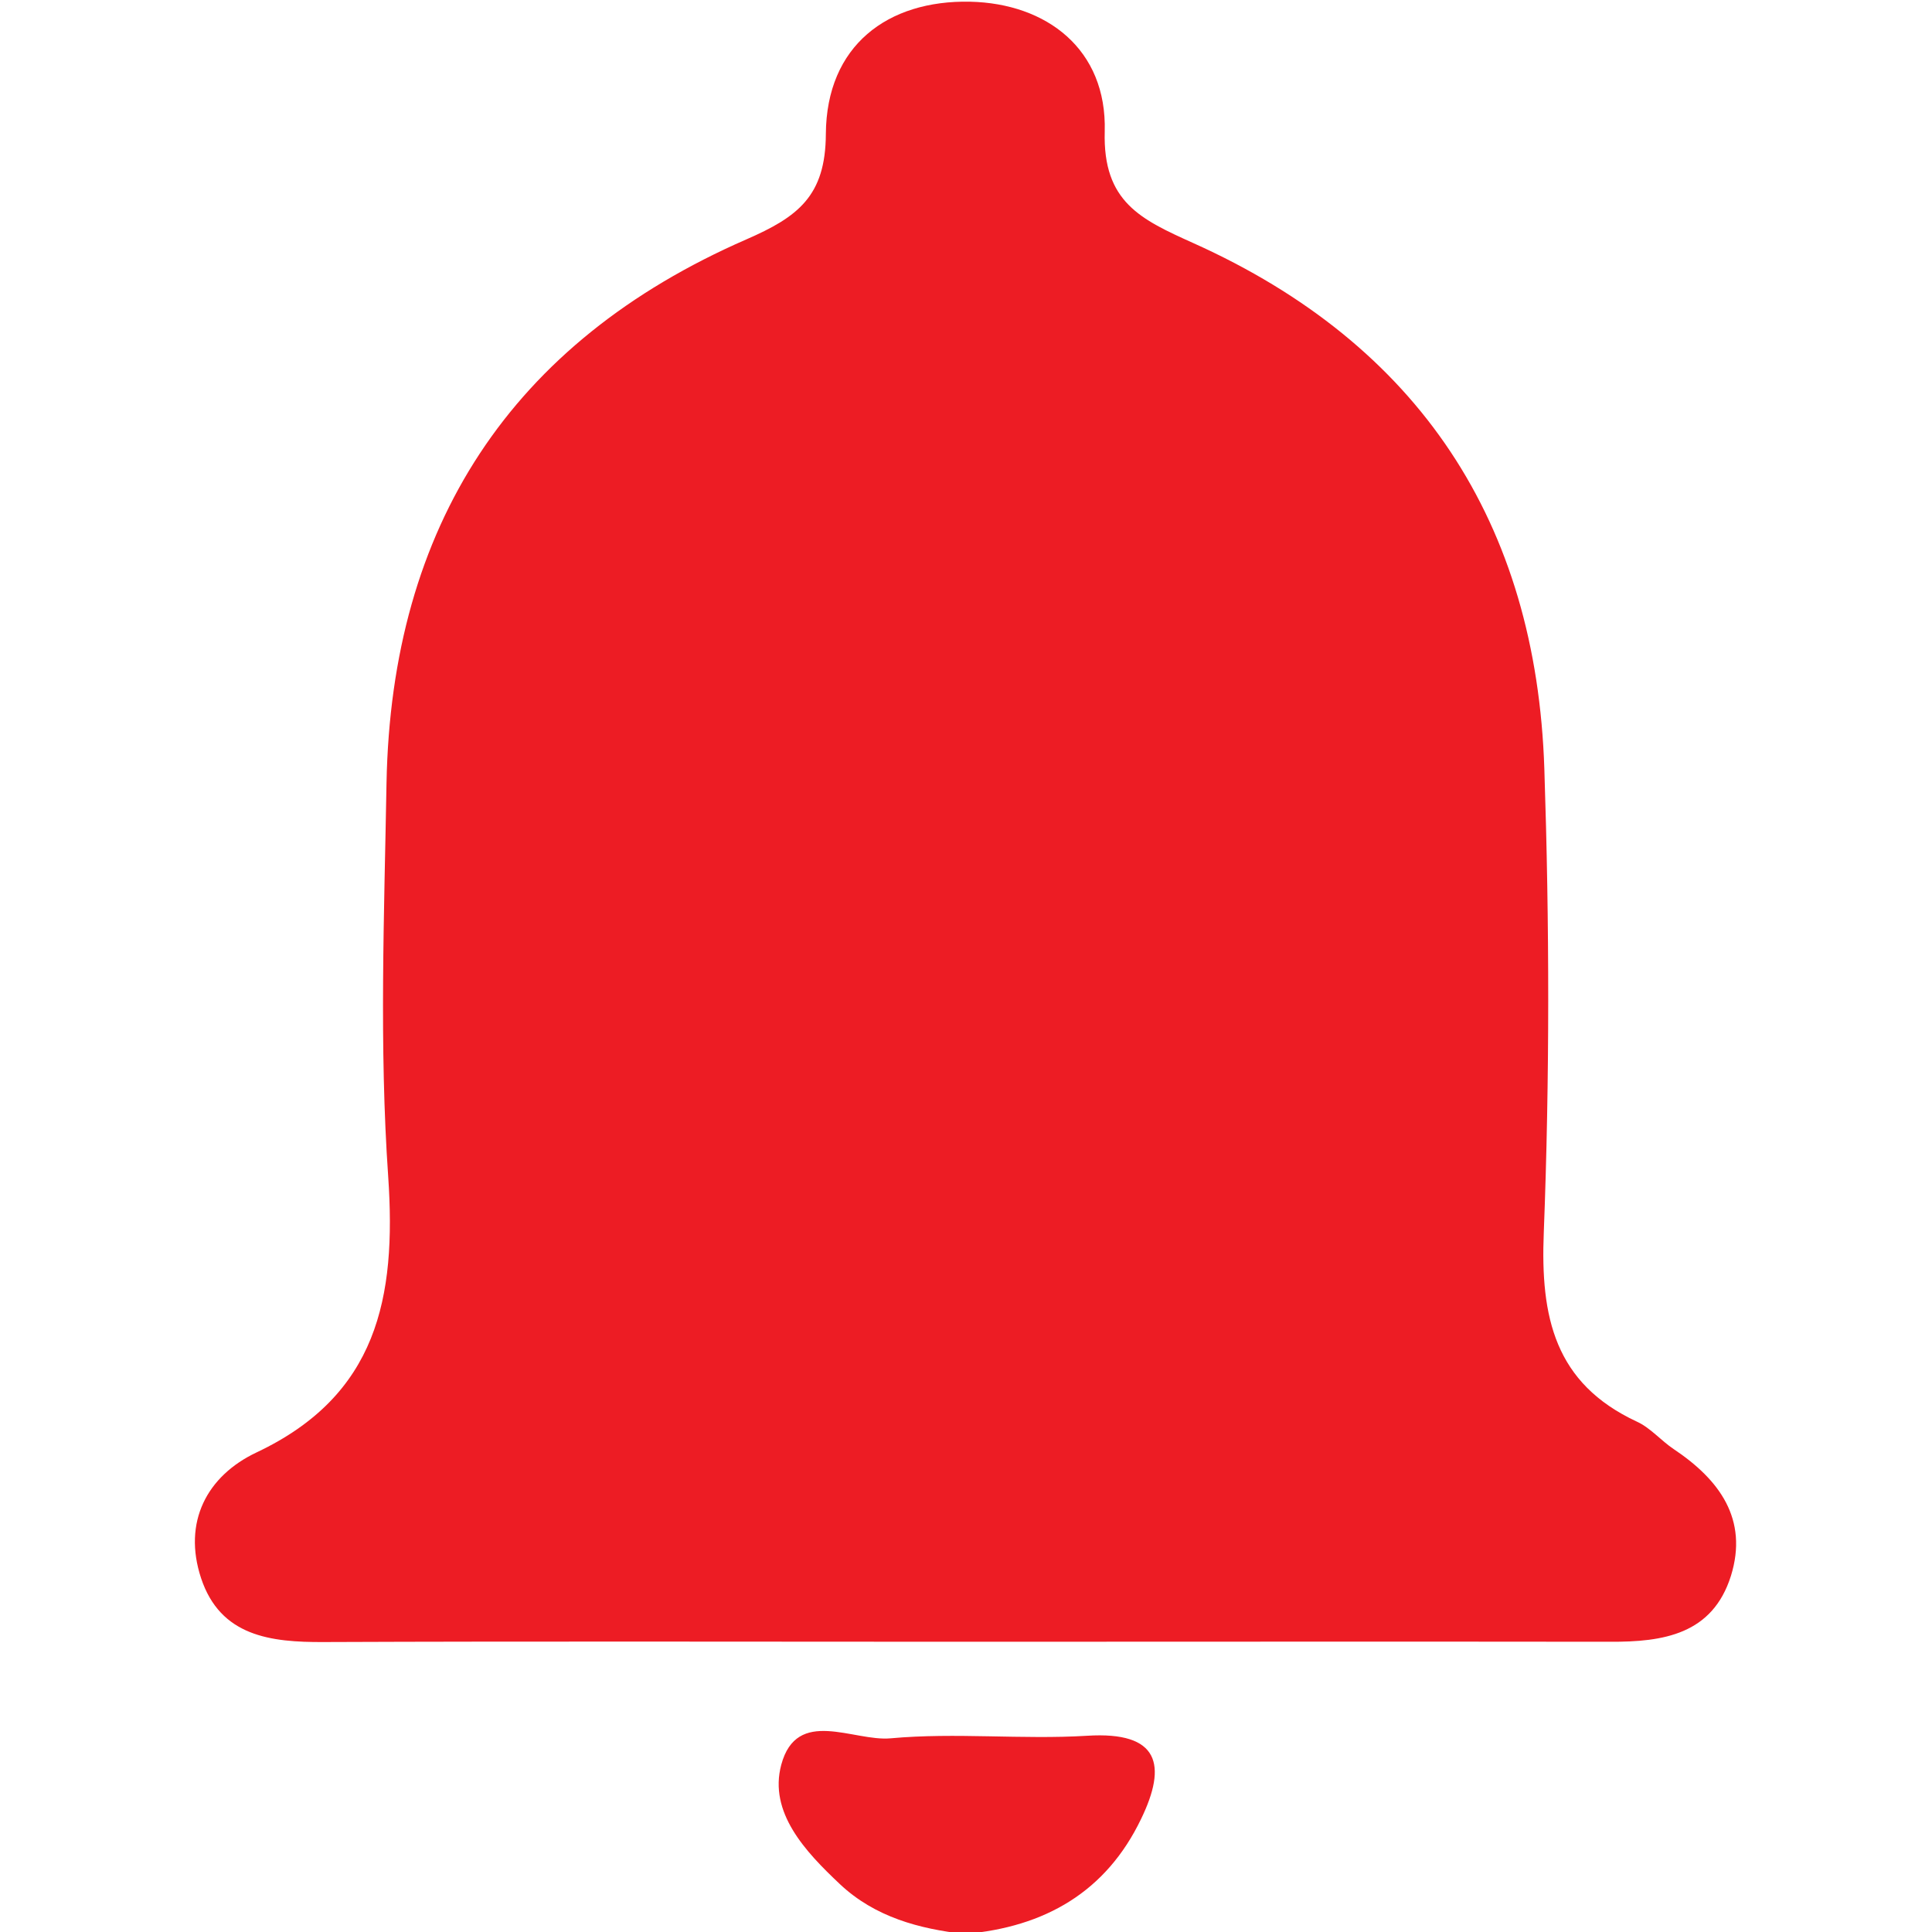 <svg xmlns="http://www.w3.org/2000/svg" xmlns:xlink="http://www.w3.org/1999/xlink" x="0px" y="0px"
                            viewBox="0 0 68.03 68.03"  width="24" height="24" style="fill:#ED1C24;" xml:space="preserve">
                           <path style="fill: #ED1C24" d="M33.84,57.81c-7.48,0-14.96-0.02-22.44,0.01c-1.87,0.01-3.64-0.2-4.32-2.25c-0.65-1.97,0.2-3.6,1.96-4.43
                                c4.25-2.01,4.92-5.44,4.63-9.7c-0.32-4.6-0.14-9.25-0.06-13.87c0.17-9.04,4.37-15.52,12.67-19.14c1.81-0.79,2.79-1.52,2.8-3.71
                                c0.02-3.12,2.18-4.72,5.08-4.66c2.69,0.06,4.82,1.67,4.74,4.57c-0.07,2.49,1.28,3.1,3.12,3.93c7.95,3.57,12.08,9.85,12.36,18.52
                                c0.18,5.43,0.19,10.89-0.02,16.32c-0.12,2.98,0.38,5.31,3.28,6.66c0.48,0.22,0.85,0.67,1.3,0.97c1.6,1.07,2.63,2.46,2.01,4.46
                                c-0.65,2.06-2.38,2.33-4.26,2.32C49.08,57.8,41.46,57.81,33.84,57.81z">
                           </path>
                           <path style="fill: #ED1C24" d="M33.96,68.1c-1.58-0.18-3.15-0.59-4.39-1.76c-1.21-1.14-2.51-2.52-2.06-4.2c0.55-2.04,2.54-0.81,3.85-0.93
	                            c2.29-0.21,4.62,0.05,6.92-0.09c2.55-0.16,2.82,1.03,1.9,2.93C38.95,66.61,36.8,67.86,33.96,68.1z">
                           </path>
                       </svg>